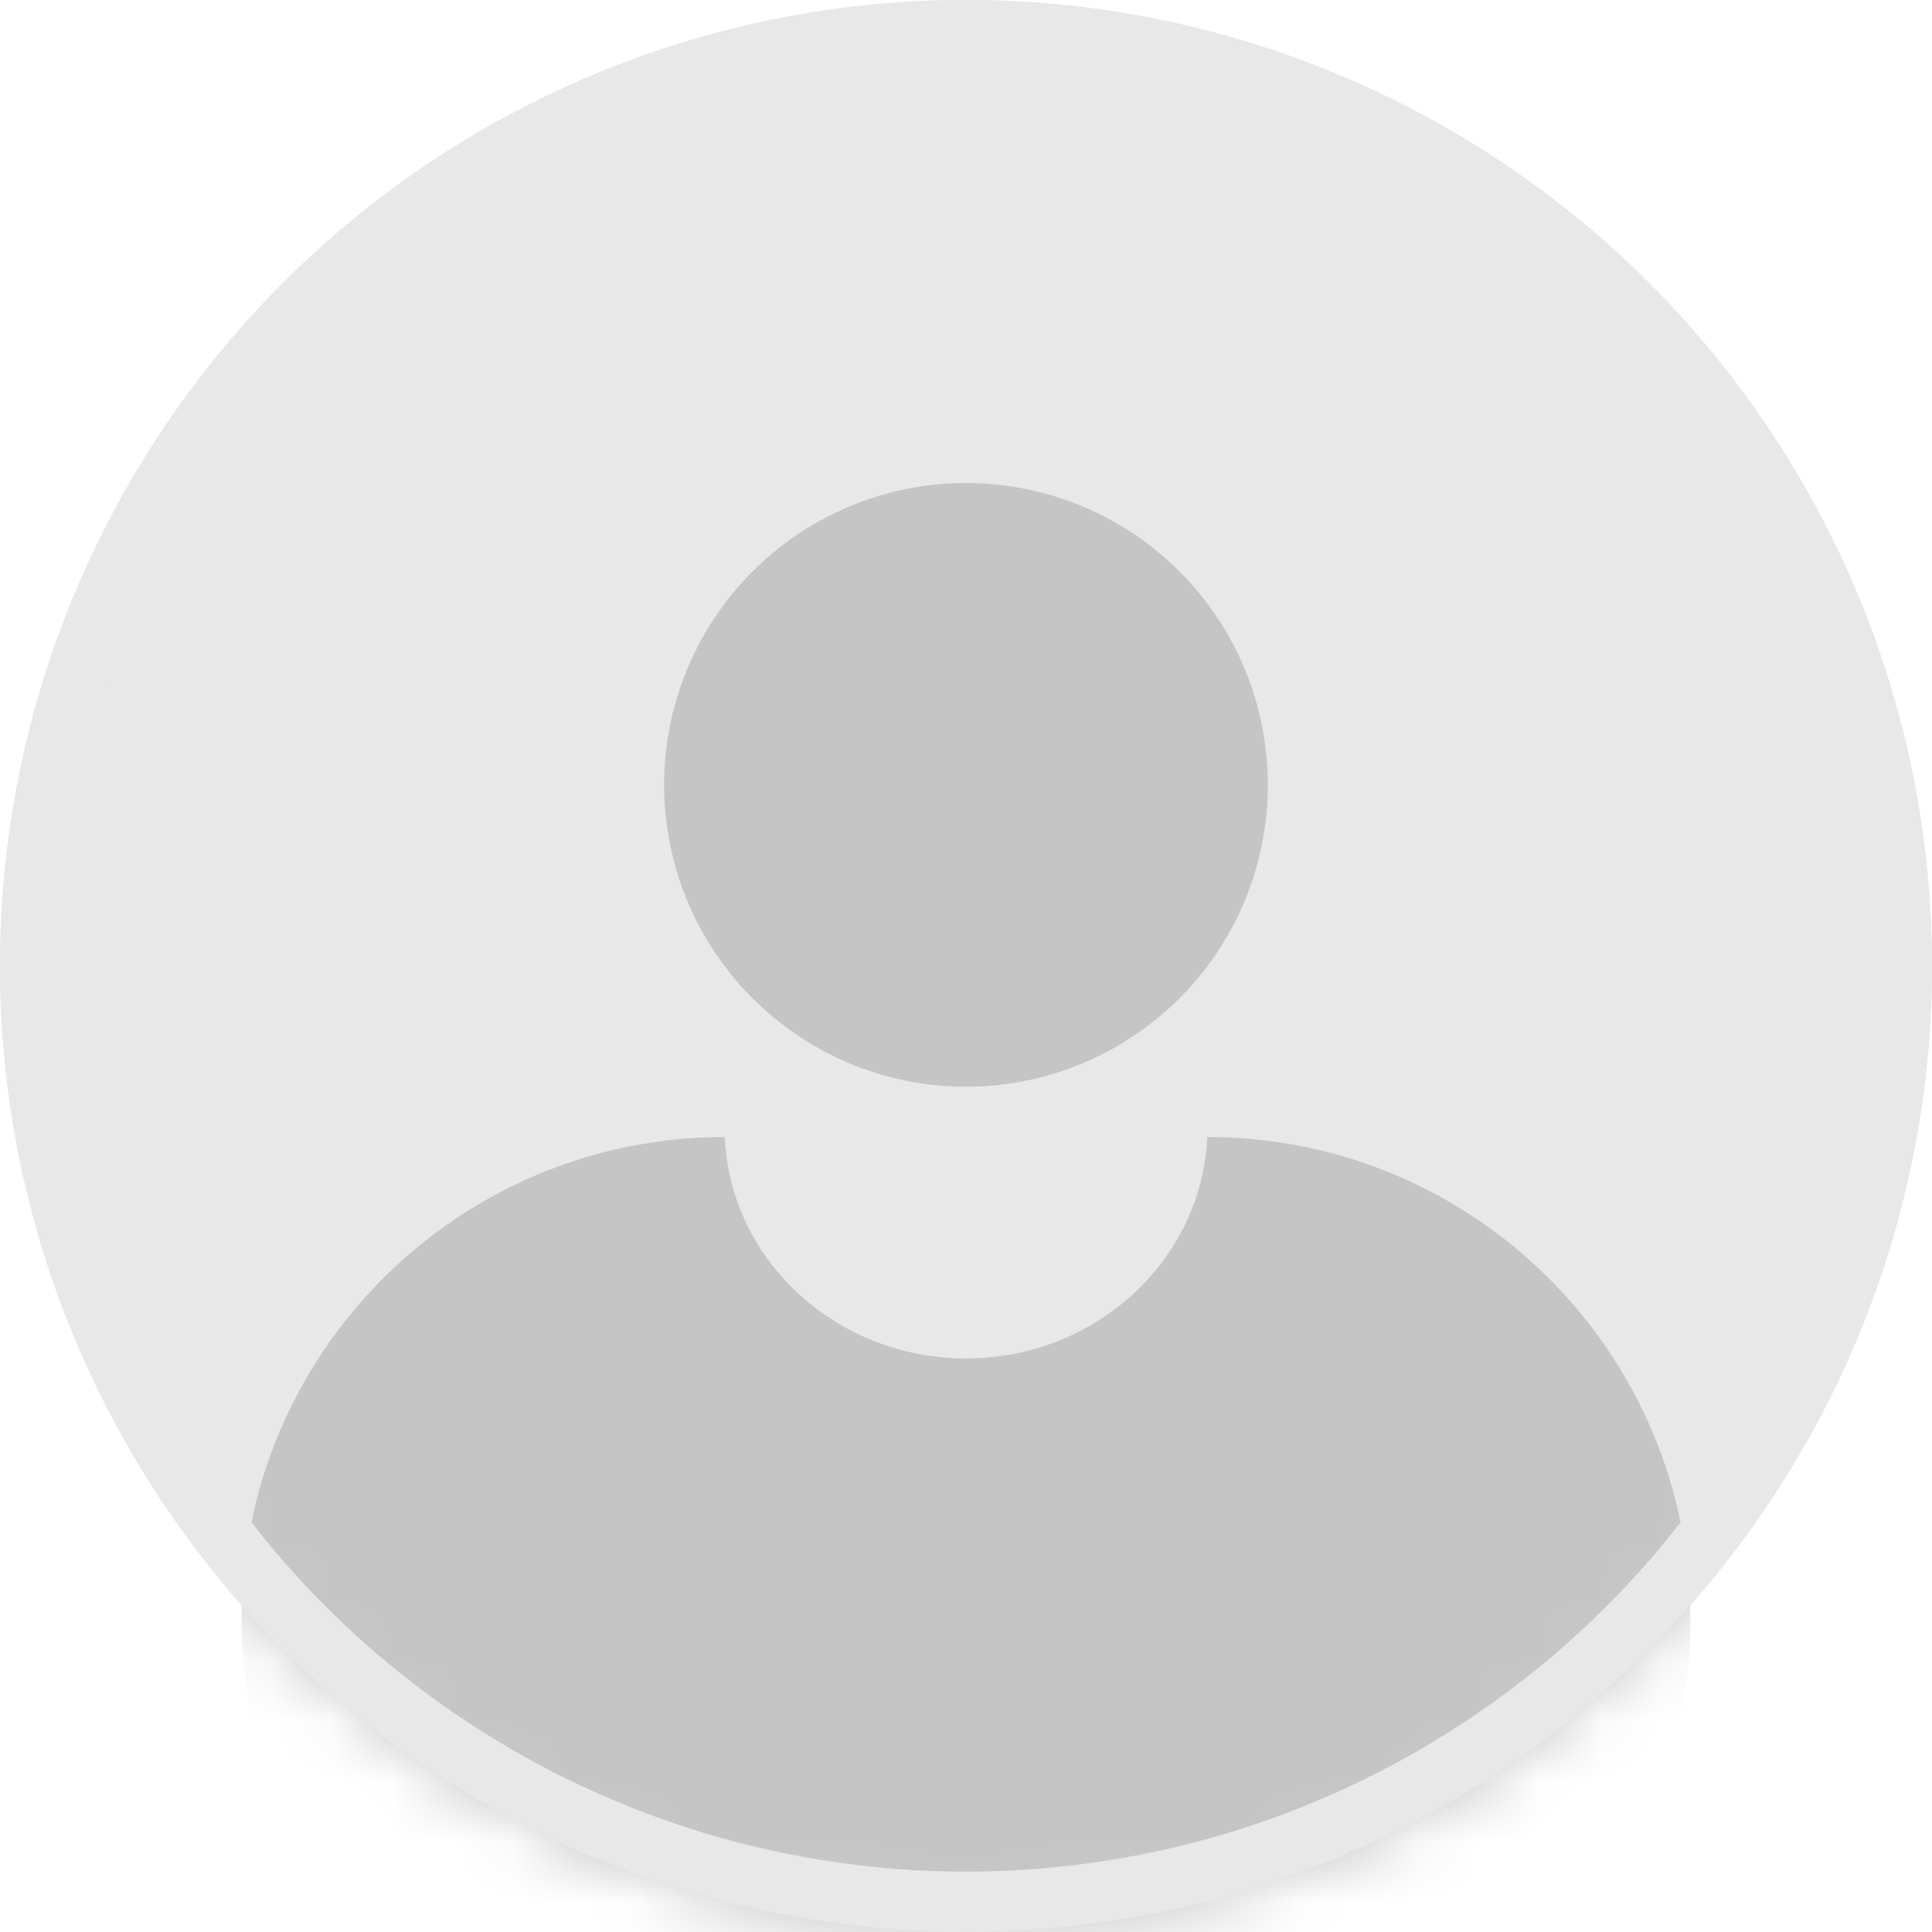 <?xml version="1.0" encoding="UTF-8"?>
<svg width="32px" height="32px" viewBox="0 0 32 32" version="1.1" xmlns="http://www.w3.org/2000/svg" xmlns:xlink="http://www.w3.org/1999/xlink">
    <!-- Generator: Sketch 61 (89581) - https://sketch.com -->
    <title>header_defaultava</title>
    <desc>Created with Sketch.</desc>
    <defs>
        <circle id="path-1" cx="16" cy="16" r="16"></circle>
    </defs>
    <g id="类型页" stroke="none" stroke-width="1" fill="none" fill-rule="evenodd">
        <g id="一级页面" transform="translate(-1368, -14)">
            <g id="header">
                <g id="header_defaultava" transform="translate(1368, 14)">
                    <g>
                        <mask id="mask-2" fill="white">
                            <use xlink:href="#path-1"></use>
                        </mask>
                        <use id="蒙版" fill="#E8E8E8" xlink:href="#path-1"></use>
                        <path d="M20,18.833 C24.418,18.833 28,22.415 28,26.833 C28,31.252 24.418,34.833 20,34.833 L12,34.833 C7.582,34.833 4,31.252 4,26.833 C4,22.415 7.582,18.833 12,18.833 L12.004,18.833 L12.005,18.864 C12.112,20.889 13.86,22.5 16,22.5 C18.151,22.5 19.905,20.873 19.996,18.834 L20,18.833 Z" id="形状结合" fill="#C5C5C5" mask="url(#mask-2)"></path>
                        <circle id="椭圆形" fill="#C5C5C5" mask="url(#mask-2)" cx="16" cy="13" r="5"></circle>
                    </g>
                    <circle id="蒙版" stroke="#E8E8E8" cx="16" cy="16" r="15.5"></circle>
                </g>
            </g>
        </g>
    </g>
</svg>